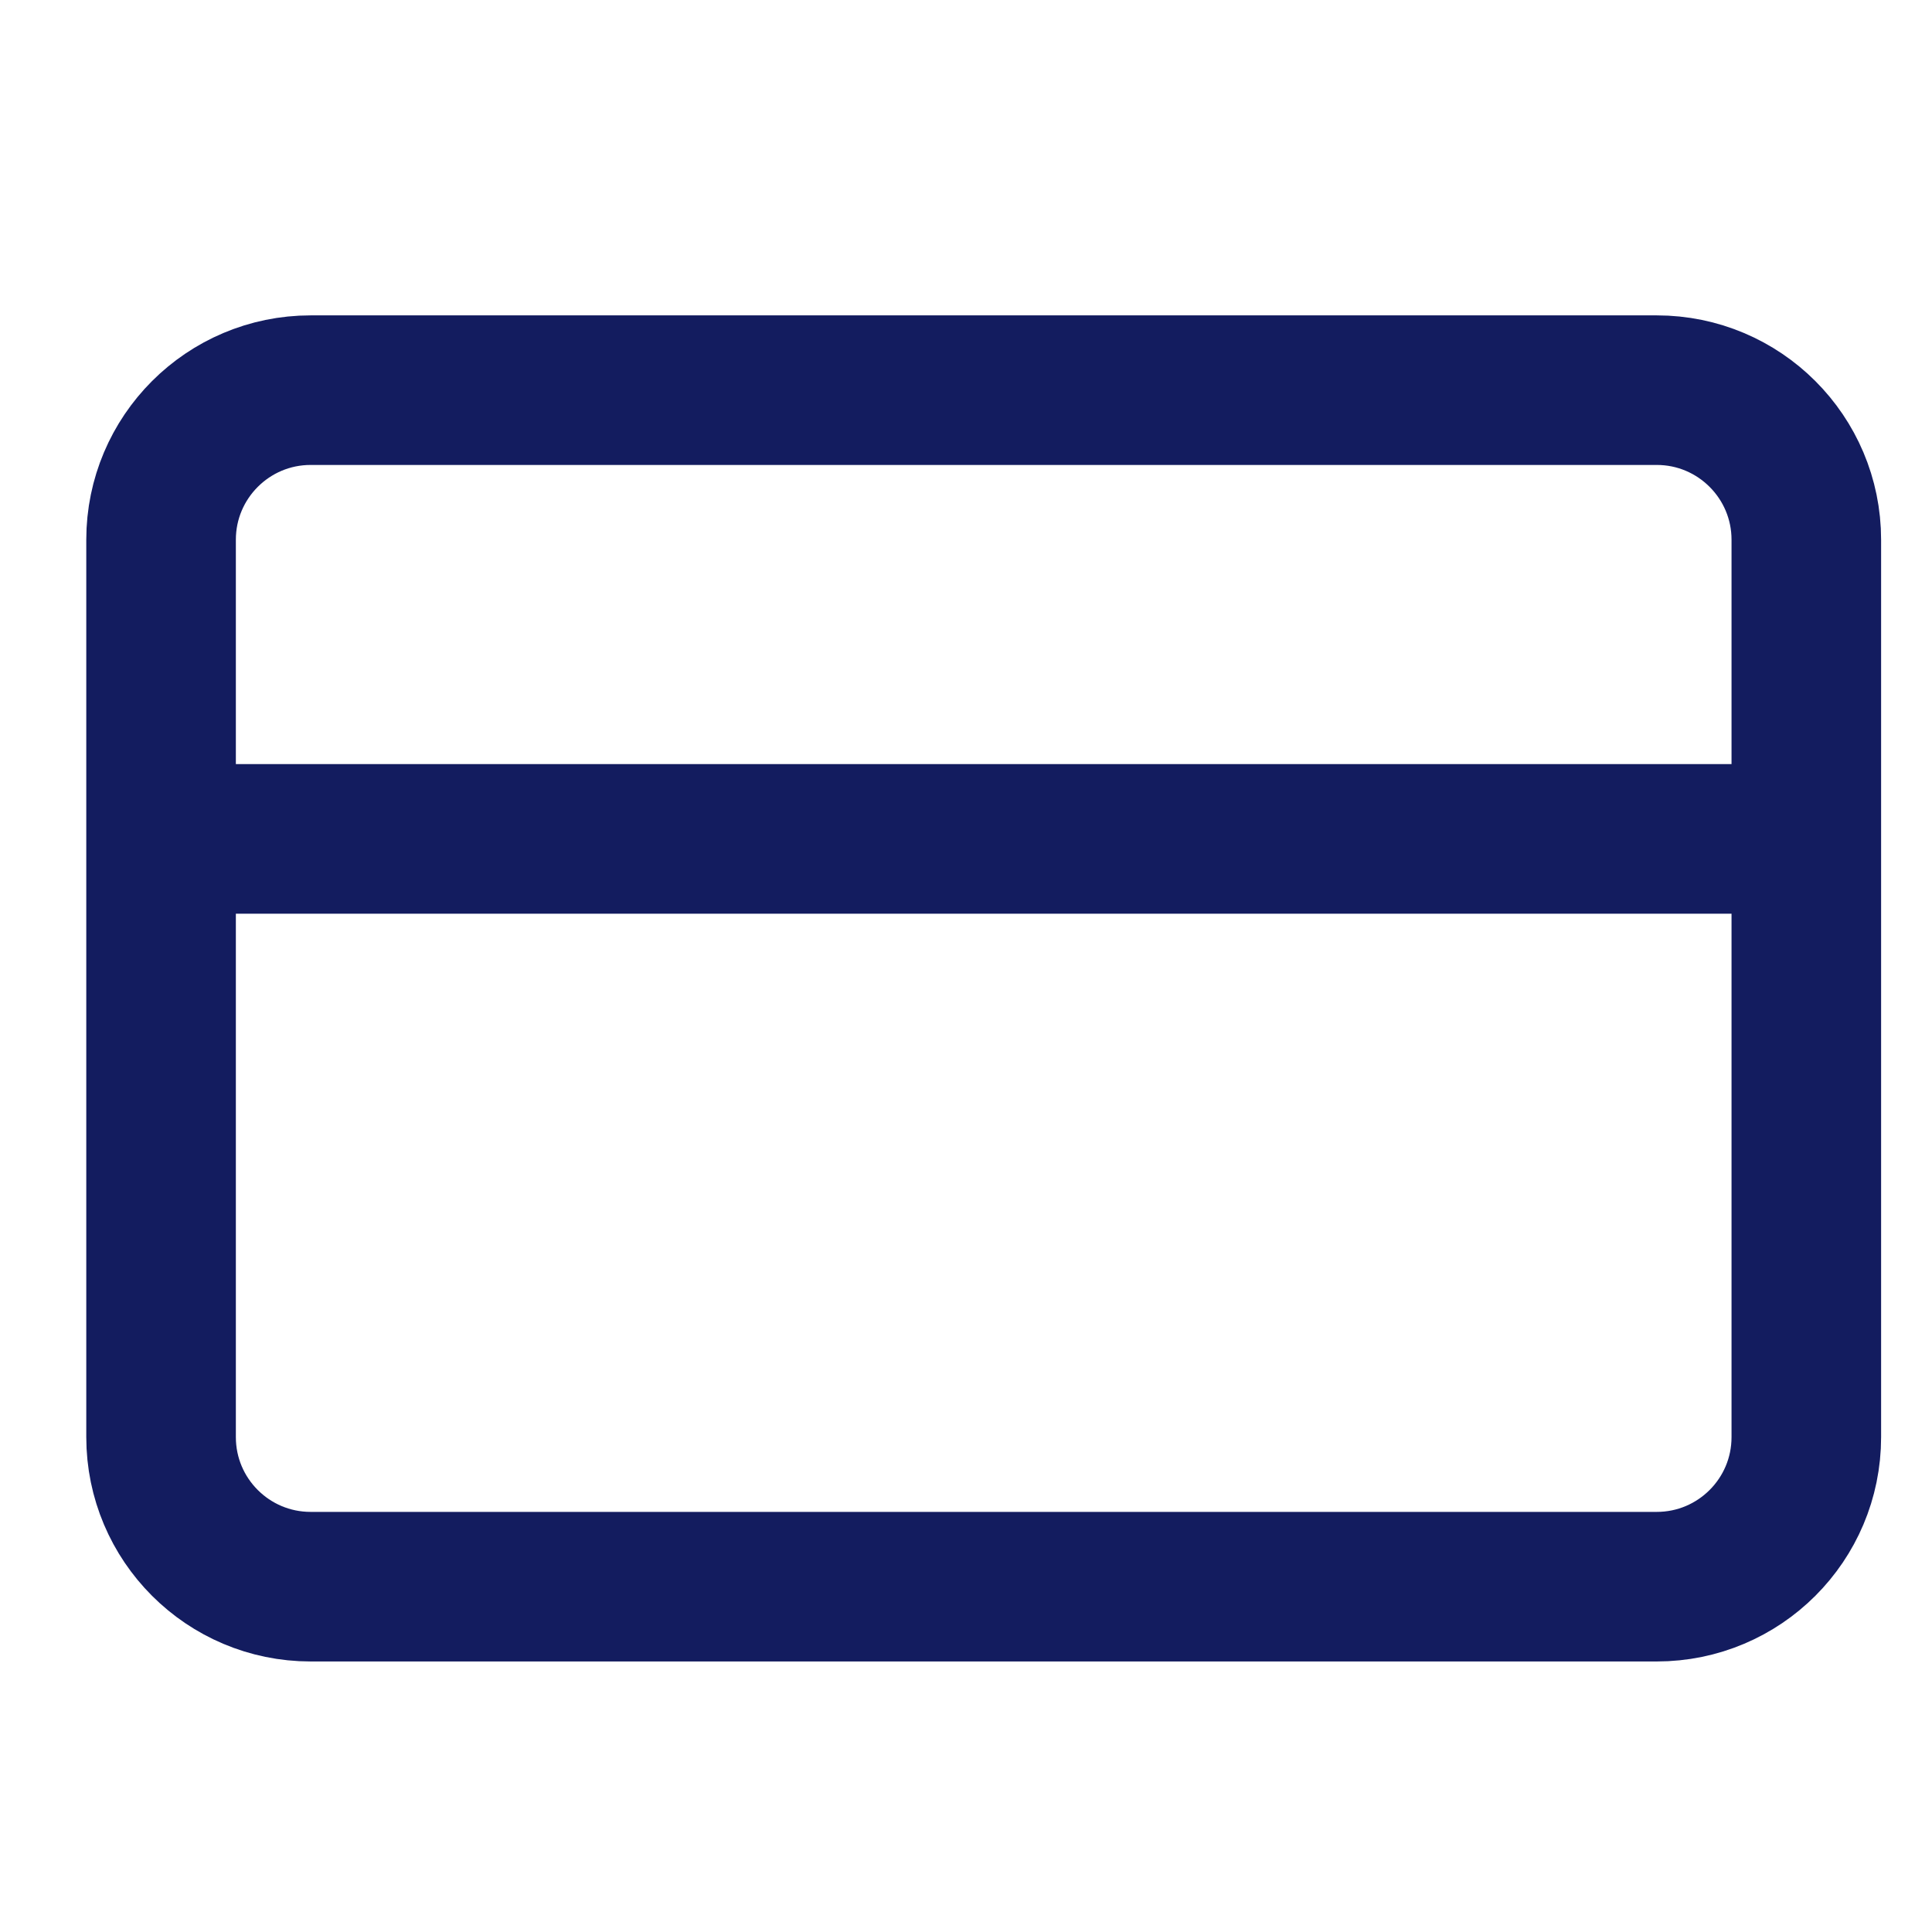 <svg width="19" height="19" viewBox="0 0 19 19" fill="none" xmlns="http://www.w3.org/2000/svg">
<g id="credit-card" clip-path="url(#clip0_1238_1152)">
<path id="Icon" d="M1.584 8.25H17.764M3.055 3.837H16.293C17.105 3.837 17.764 4.496 17.764 5.308V14.133C17.764 14.946 17.105 15.604 16.293 15.604H3.055C2.243 15.604 1.584 14.946 1.584 14.133V5.308C1.584 4.496 2.243 3.837 3.055 3.837Z" stroke="#131C5F" stroke-width="1.471" stroke-linecap="round" stroke-linejoin="round"/>
</g>
<defs>
<clipPath id="clip0_1238_1152">
<rect width="17.651" height="17.651" fill="white" transform="translate(0.848 0.895)"/>
</clipPath>
</defs>
</svg>
